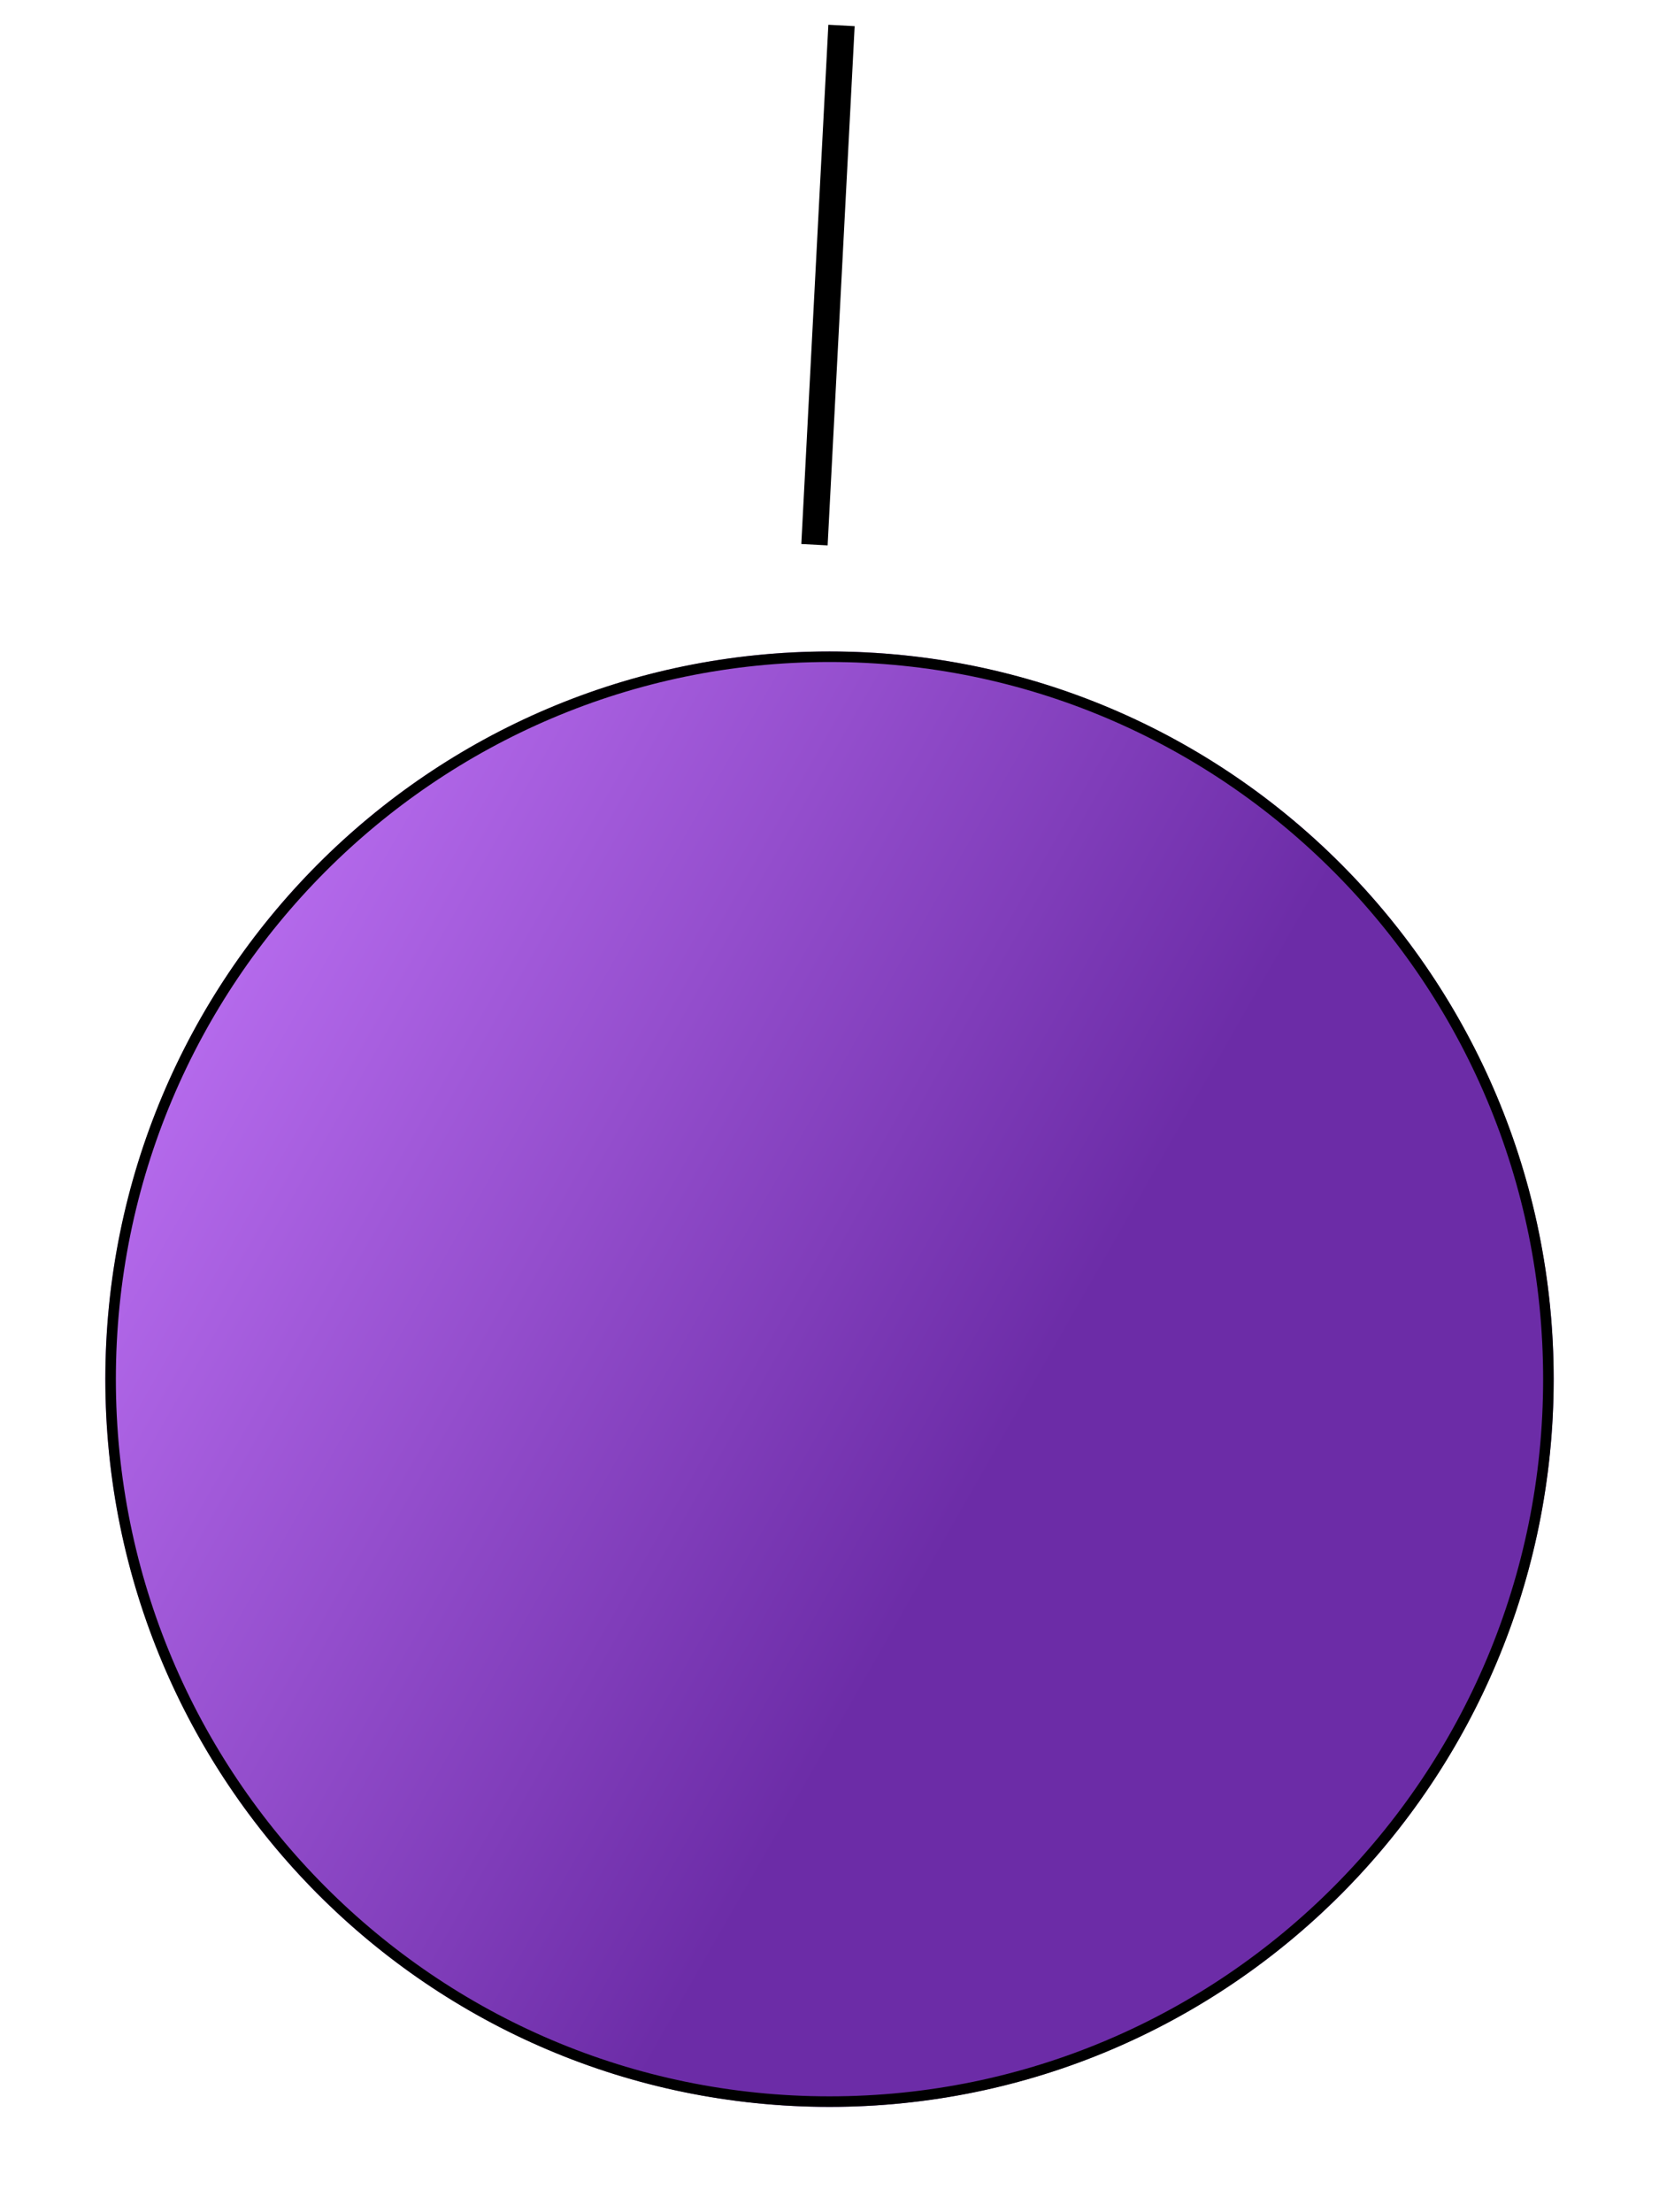 <svg width="63" height="84" viewBox="0 0 63 84" fill="none" xmlns="http://www.w3.org/2000/svg">
<g filter="url(#filter0_d_1_31)">
<ellipse cx="27.5" cy="48.368" rx="27.5" ry="27.632" fill="url(#paint0_linear_1_31)"/>
<path d="M27.5 20.937C42.577 20.937 54.8 33.218 54.8 48.369C54.8 63.52 42.576 75.8 27.5 75.8C12.424 75.8 0.2 63.52 0.2 48.369C0.2 33.218 12.424 20.937 27.5 20.937Z" stroke="black" stroke-width="0.4"/>
</g>
<line y1="-0.5" x2="19.737" y2="-0.5" transform="matrix(0.052 -0.999 0.999 0.053 31.429 20.71)" stroke="black"/>
<defs>
<filter id="filter0_d_1_31" x="0" y="20.737" width="63" height="63.263" filterUnits="userSpaceOnUse" color-interpolation-filters="sRGB">
<feFlood flood-opacity="0" result="BackgroundImageFix"/>
<feColorMatrix in="SourceAlpha" type="matrix" values="0 0 0 0 0 0 0 0 0 0 0 0 0 0 0 0 0 0 127 0" result="hardAlpha"/>
<feOffset dx="4" dy="4"/>
<feGaussianBlur stdDeviation="2"/>
<feComposite in2="hardAlpha" operator="out"/>
<feColorMatrix type="matrix" values="0 0 0 0 0 0 0 0 0 0 0 0 0 0 0 0 0 0 0.5 0"/>
<feBlend mode="normal" in2="BackgroundImageFix" result="effect1_dropShadow_1_31"/>
<feBlend mode="normal" in="SourceGraphic" in2="effect1_dropShadow_1_31" result="shape"/>
</filter>
<linearGradient id="paint0_linear_1_31" x1="-5.5" y1="31.444" x2="58.243" y2="67.793" gradientUnits="userSpaceOnUse">
<stop stop-color="#C97BFF"/>
<stop offset="0.601" stop-color="#6C2CA7"/>
</linearGradient>
</defs>
</svg>
